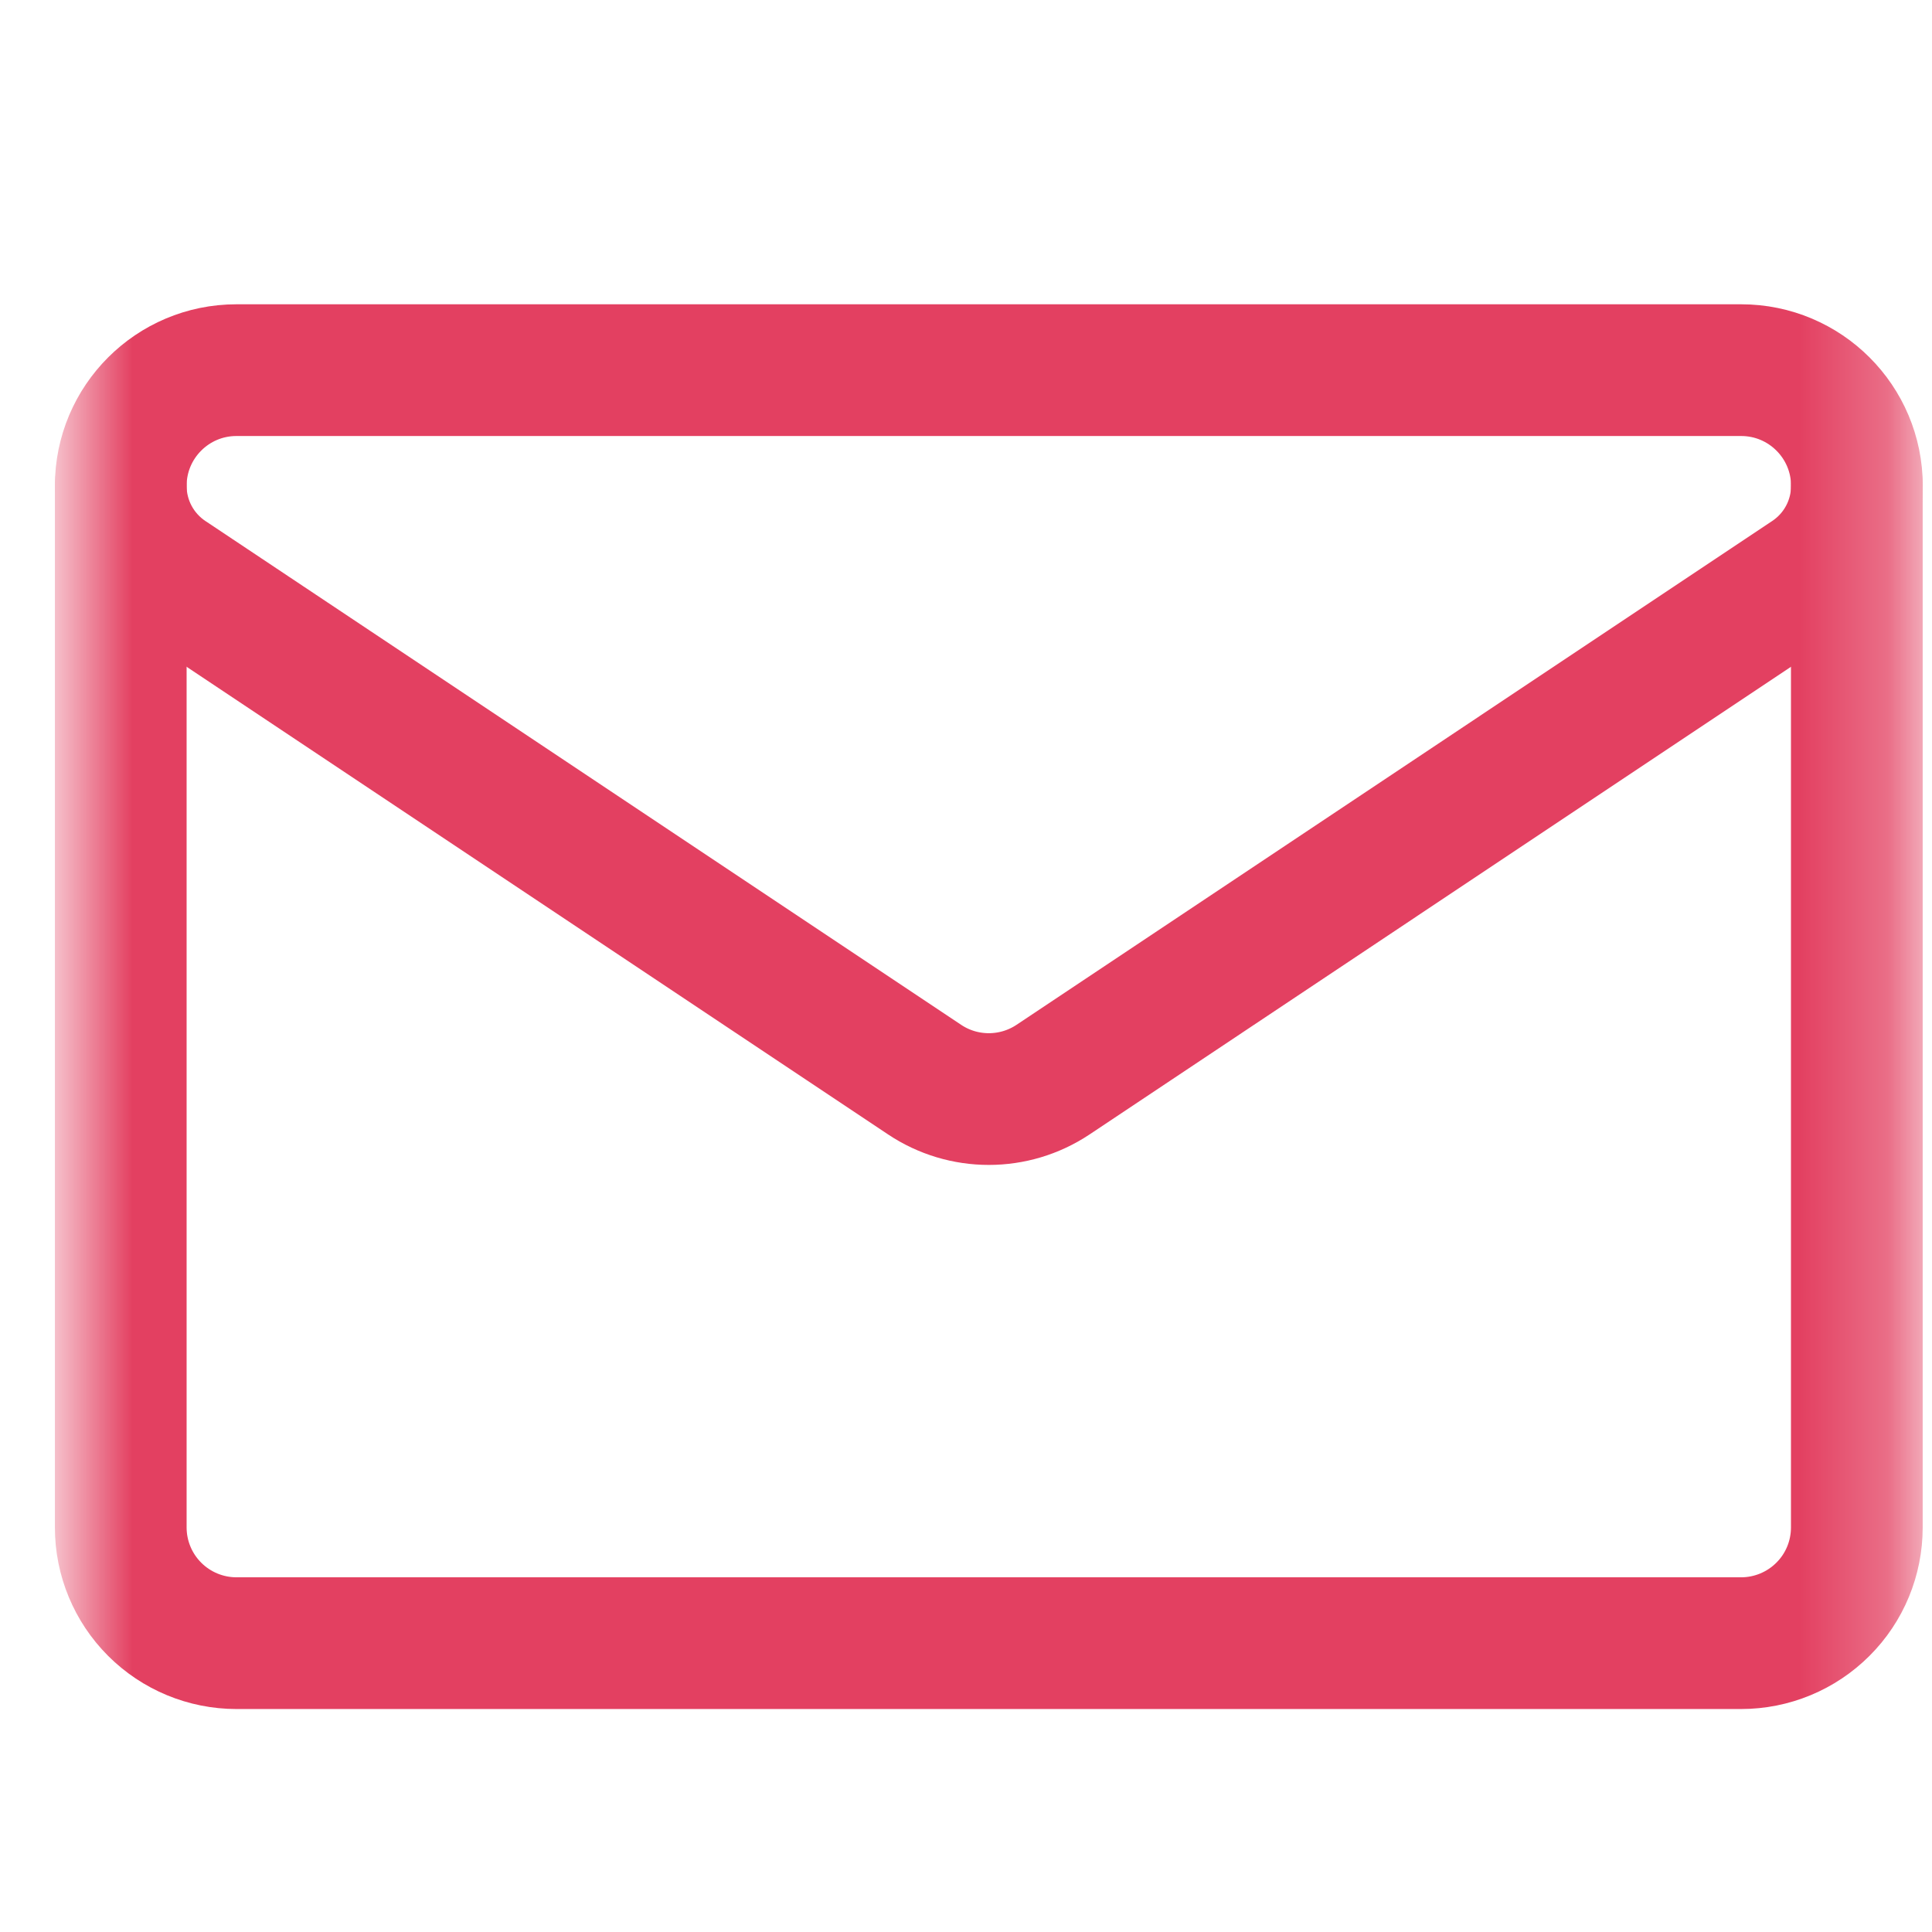 <svg width="22" height="22" viewBox="0 0 22 22" fill="none" xmlns="http://www.w3.org/2000/svg">
<mask id="mask0_946_11311" style="mask-type:luminance" maskUnits="userSpaceOnUse" x="0" y="0" width="22" height="22">
<path d="M0.758 0.961H21.758V21.961H0.758V0.961Z" fill="white"/>
</mask>
<g mask="url(#mask0_946_11311)">
<path d="M1.923 6.557C1.581 6.329 1.375 5.945 1.375 5.533V5.532C1.375 4.805 1.965 4.215 2.692 4.215H19.827C20.555 4.215 21.145 4.805 21.145 5.532V5.533V5.533C21.145 5.945 20.939 6.329 20.596 6.557C18.924 7.672 13.885 11.031 11.991 12.294C11.548 12.589 10.971 12.589 10.529 12.294C8.634 11.031 3.595 7.672 1.923 6.557Z" stroke="#E34061" stroke-width="1.5" stroke-miterlimit="10" stroke-linecap="round" stroke-linejoin="round"/>
<path d="M1.375 5.531V17.393C1.375 17.743 1.514 18.078 1.761 18.325C2.008 18.572 2.343 18.711 2.693 18.711H19.826C20.176 18.711 20.511 18.572 20.758 18.325C21.006 18.078 21.144 17.743 21.144 17.393V5.531" stroke="#E34061" stroke-width="1.5" stroke-miterlimit="10" stroke-linecap="round" stroke-linejoin="round"/>
</g>
</svg>
